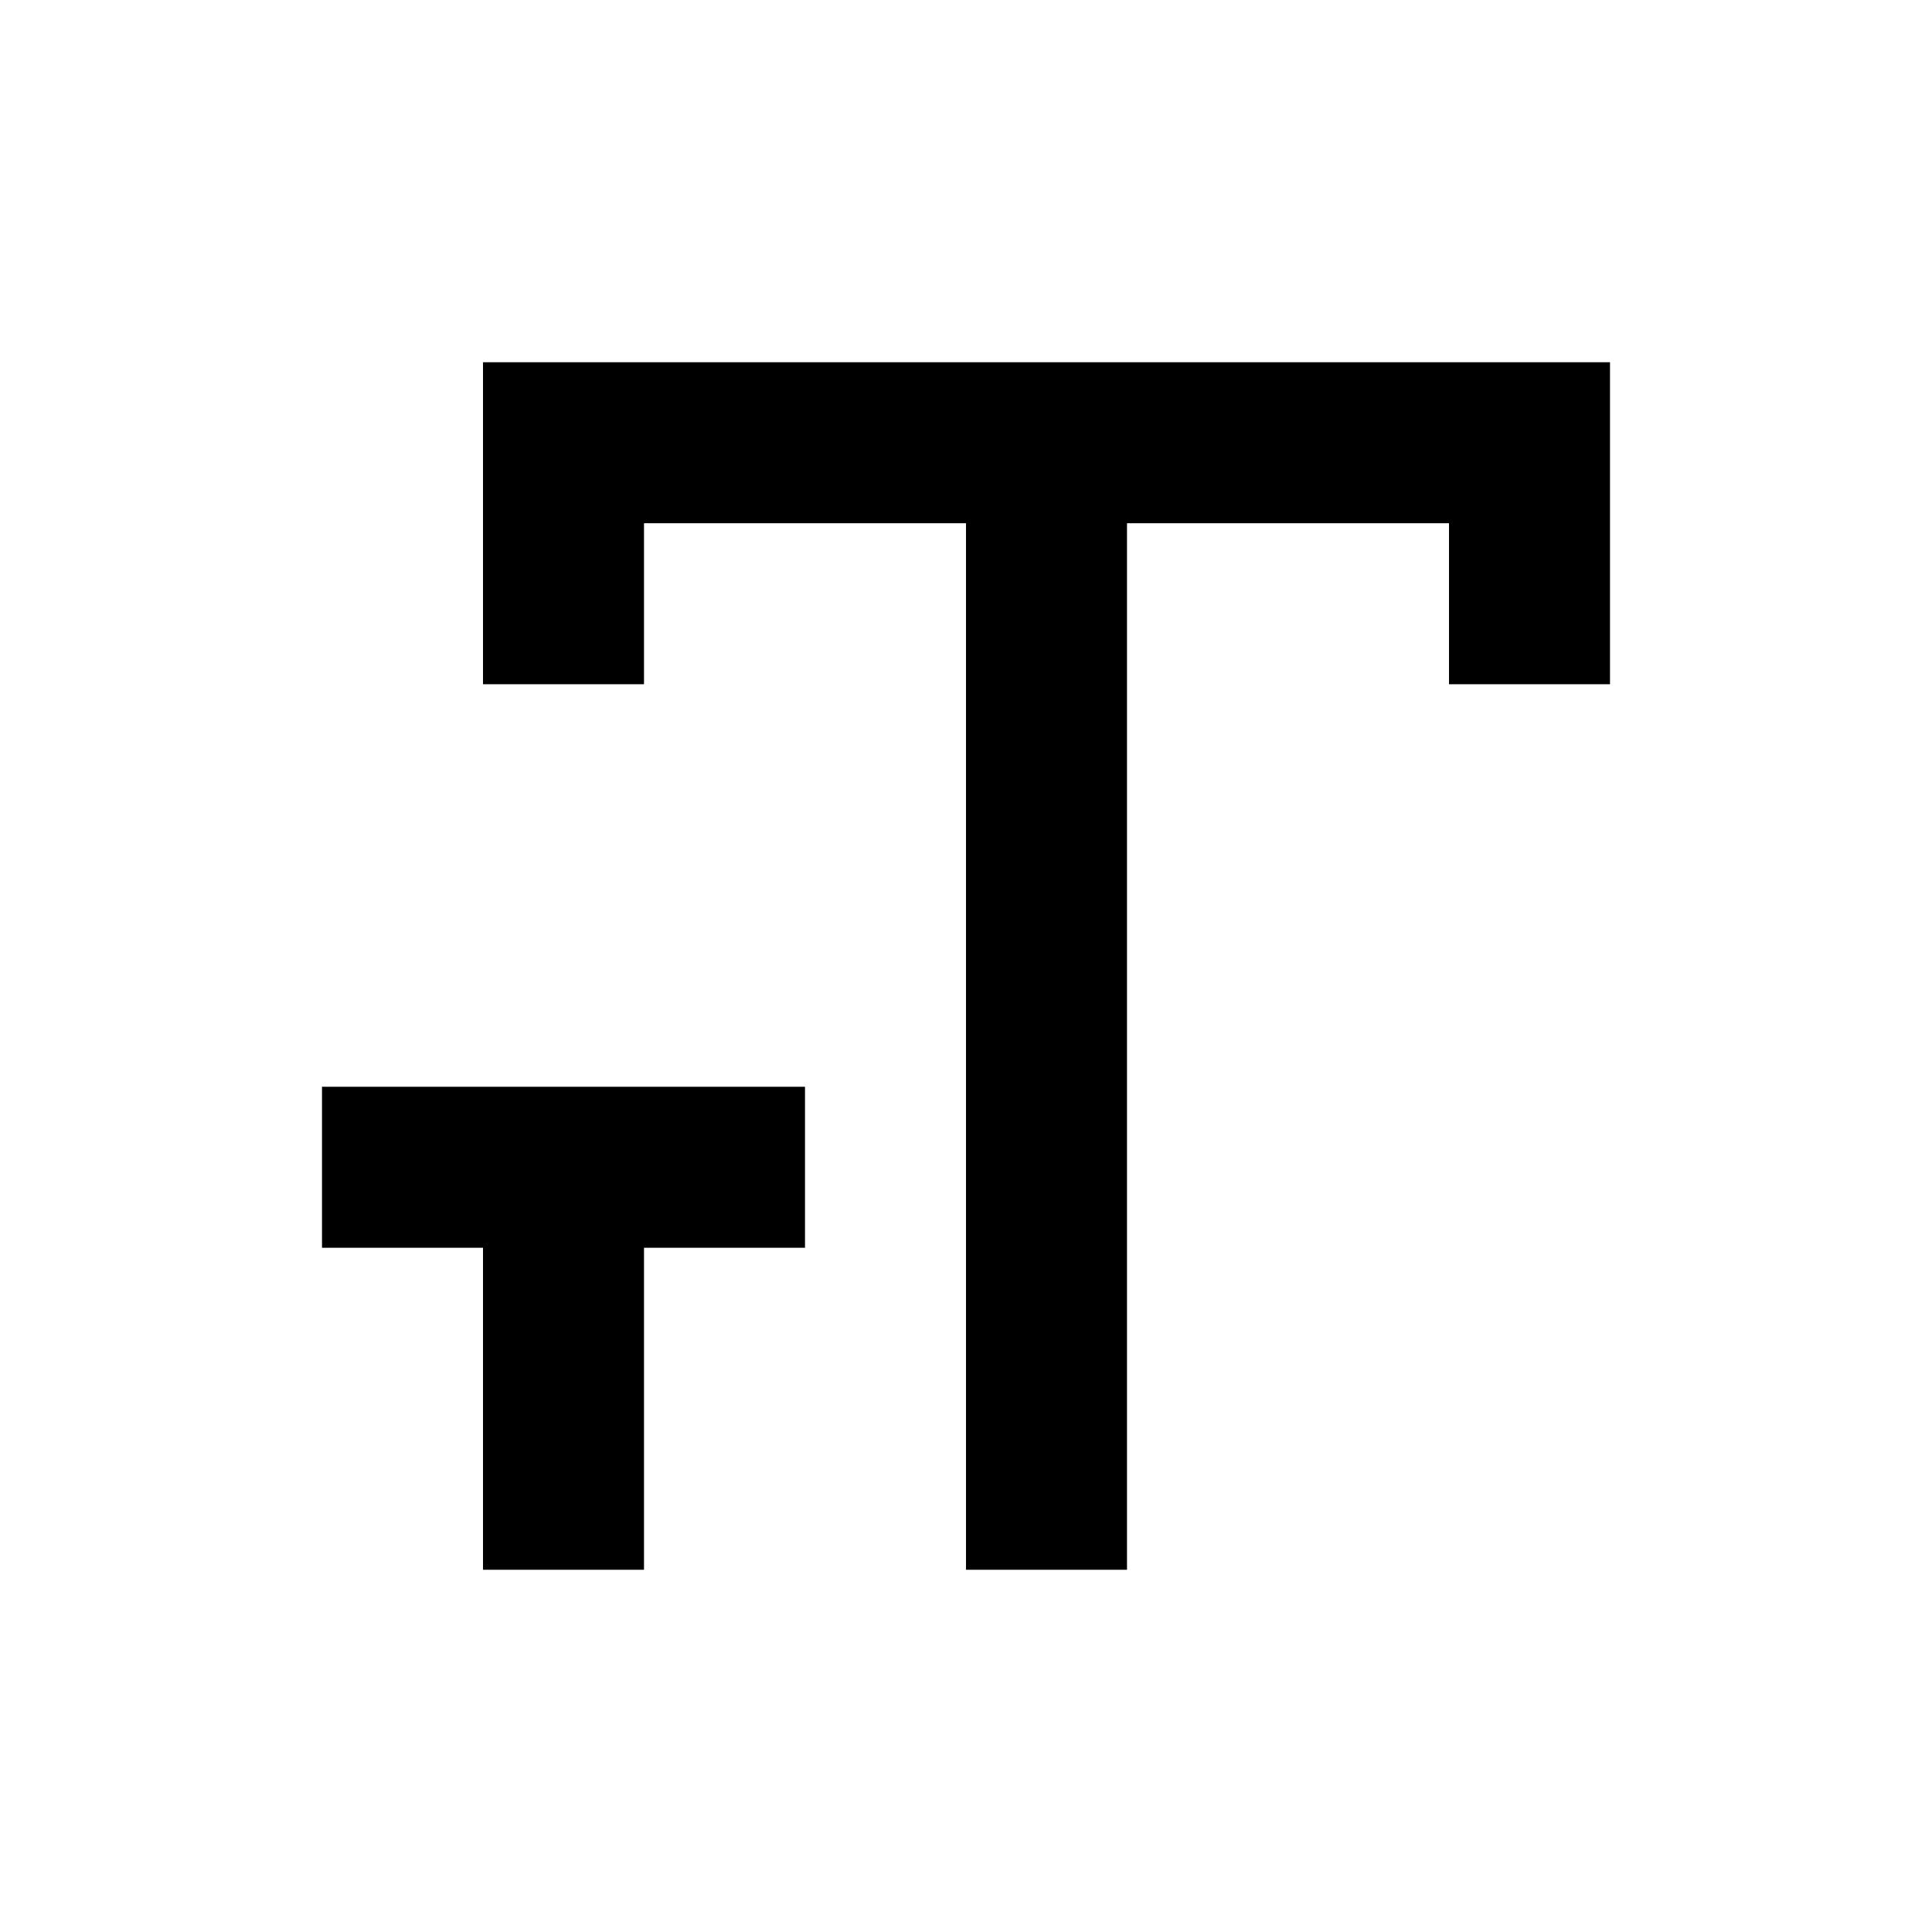 <?xml version="1.0" encoding="utf-8"?>
<svg version="1.1" id="eds-icon--text-default-chunky_svg" xmlns="http://www.w3.org/2000/svg" xmlns:xlink="http://www.w3.org/1999/xlink" viewBox="0 0 24 24">
	 <path id="eds-icon--text-default-chunky_path" d="M8,19.5H6v-4H4v-2h6v2H8V19.5z M7,4.5h13v1v3h-2v-2h-4v13h-2v-13H8v2H6v-4H7z"/>
</svg>
